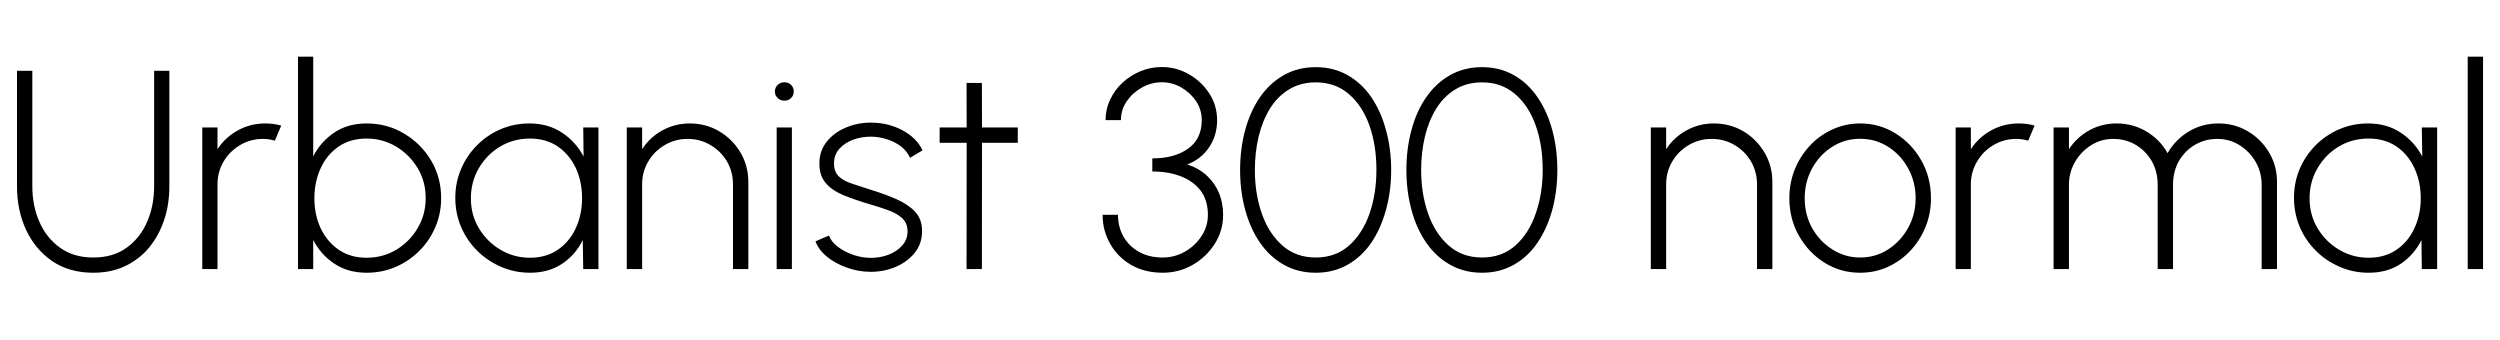 <svg xmlns="http://www.w3.org/2000/svg" xmlns:xlink="http://www.w3.org/1999/xlink" width="211.836" height="28.8"><path fill="black" d="M7.90 23.11L7.90 23.11Q5.88 23.11 4.43 22.13Q2.99 21.14 2.21 19.48Q1.44 17.82 1.44 15.79L1.44 15.79L1.44 6L2.74 6L2.74 15.79Q2.74 17.44 3.34 18.80Q3.94 20.17 5.09 20.99Q6.24 21.82 7.90 21.82L7.90 21.82Q9.59 21.82 10.73 20.99Q11.88 20.16 12.47 18.79Q13.06 17.41 13.06 15.79L13.06 15.79L13.06 6L14.35 6L14.35 15.79Q14.35 17.32 13.91 18.64Q13.46 19.97 12.63 20.98Q11.80 21.98 10.60 22.55Q9.41 23.11 7.90 23.11ZM18.43 22.80L17.14 22.80L17.14 10.80L18.43 10.80L18.43 12.64Q19.08 11.64 20.15 11.05Q21.22 10.46 22.48 10.46L22.48 10.46Q23.18 10.46 23.83 10.64L23.83 10.64L23.29 11.92Q22.78 11.77 22.28 11.77L22.28 11.77Q21.23 11.77 20.35 12.29Q19.48 12.80 18.95 13.68Q18.43 14.56 18.43 15.62L18.43 15.62L18.43 22.80ZM31.07 10.46L31.07 10.46Q32.81 10.46 34.24 11.32Q35.68 12.17 36.53 13.60Q37.38 15.04 37.38 16.79L37.38 16.79Q37.38 18.10 36.89 19.24Q36.40 20.39 35.53 21.26Q34.66 22.13 33.52 22.62Q32.38 23.11 31.07 23.11L31.07 23.11Q29.47 23.11 28.33 22.34Q27.18 21.58 26.54 20.33L26.54 20.33L26.54 22.80L25.25 22.80L25.25 4.80L26.54 4.80L26.54 13.25Q27.18 12 28.33 11.23Q29.47 10.46 31.07 10.46ZM31.06 21.84L31.06 21.84Q32.45 21.84 33.58 21.16Q34.72 20.47 35.39 19.33Q36.07 18.18 36.07 16.79L36.07 16.79Q36.07 15.37 35.38 14.23Q34.68 13.08 33.55 12.41Q32.41 11.74 31.06 11.74L31.06 11.74Q29.68 11.74 28.69 12.42Q27.70 13.10 27.17 14.26Q26.64 15.41 26.64 16.79L26.64 16.79Q26.64 18.20 27.17 19.34Q27.71 20.48 28.70 21.16Q29.69 21.84 31.06 21.84ZM49.45 13.26L49.42 10.80L50.71 10.80L50.71 22.80L49.42 22.80L49.38 20.34Q48.77 21.59 47.63 22.35Q46.50 23.11 44.92 23.11L44.92 23.11Q43.61 23.11 42.46 22.61Q41.32 22.12 40.44 21.25Q39.56 20.38 39.07 19.23Q38.58 18.08 38.58 16.76L38.58 16.76Q38.58 15.46 39.07 14.32Q39.55 13.18 40.42 12.31Q41.28 11.44 42.42 10.95Q43.56 10.46 44.86 10.46L44.86 10.46Q46.45 10.46 47.62 11.24Q48.79 12.01 49.45 13.26L49.45 13.26ZM44.90 21.84L44.90 21.84Q46.28 21.84 47.27 21.16Q48.26 20.48 48.79 19.33Q49.32 18.18 49.32 16.80L49.32 16.80Q49.32 15.38 48.79 14.24Q48.25 13.09 47.26 12.41Q46.27 11.74 44.90 11.74L44.90 11.74Q43.51 11.74 42.38 12.42Q41.24 13.10 40.57 14.26Q39.90 15.41 39.90 16.80L39.90 16.80Q39.90 18.22 40.59 19.36Q41.28 20.50 42.42 21.17Q43.56 21.84 44.90 21.84ZM63.41 15.42L63.41 15.42L63.41 22.80L62.11 22.80L62.11 15.62Q62.11 14.56 61.60 13.68Q61.08 12.80 60.20 12.29Q59.33 11.77 58.26 11.77L58.26 11.77Q57.20 11.77 56.33 12.29Q55.45 12.80 54.93 13.68Q54.41 14.56 54.41 15.62L54.41 15.62L54.41 22.80L53.11 22.80L53.11 10.80L54.41 10.80L54.41 12.64Q55.06 11.64 56.12 11.05Q57.19 10.46 58.45 10.46L58.45 10.46Q59.83 10.46 60.95 11.13Q62.08 11.80 62.74 12.92Q63.41 14.05 63.41 15.42ZM65.81 22.80L65.81 10.80L67.10 10.80L67.10 22.80L65.81 22.80ZM66.47 8.53L66.47 8.53Q66.13 8.53 65.90 8.31Q65.66 8.09 65.66 7.75L65.66 7.75Q65.66 7.42 65.90 7.19Q66.13 6.97 66.47 6.97L66.47 6.97Q66.79 6.97 67.03 7.19Q67.26 7.42 67.26 7.75L67.26 7.75Q67.26 8.09 67.03 8.31Q66.80 8.53 66.47 8.53ZM73.69 23.03L73.69 23.03Q72.70 23.02 71.74 22.67Q70.79 22.33 70.08 21.76Q69.37 21.18 69.10 20.45L69.10 20.45L70.24 19.96Q70.44 20.50 71.02 20.93Q71.60 21.36 72.34 21.61Q73.08 21.85 73.79 21.85L73.79 21.85Q74.59 21.85 75.30 21.58Q76.01 21.30 76.45 20.80Q76.90 20.29 76.90 19.61L76.90 19.61Q76.90 18.89 76.43 18.47Q75.96 18.06 75.23 17.80Q74.51 17.54 73.74 17.32L73.74 17.32Q72.42 16.93 71.45 16.53Q70.49 16.13 69.96 15.50Q69.43 14.88 69.43 13.86L69.43 13.86Q69.43 12.80 70.04 12.02Q70.66 11.24 71.65 10.82Q72.65 10.39 73.79 10.39L73.79 10.39Q75.26 10.39 76.47 11.04Q77.68 11.69 78.17 12.74L78.17 12.74L77.11 13.37Q76.87 12.82 76.36 12.42Q75.84 12.02 75.18 11.81Q74.52 11.59 73.85 11.58L73.85 11.58Q73.01 11.57 72.28 11.84Q71.56 12.11 71.11 12.62Q70.67 13.13 70.67 13.85L70.67 13.85Q70.67 14.57 71.08 14.95Q71.48 15.34 72.22 15.57Q72.95 15.80 73.91 16.12L73.91 16.12Q75.02 16.46 75.99 16.89Q76.96 17.32 77.55 17.95Q78.14 18.59 78.13 19.60L78.13 19.60Q78.13 20.65 77.50 21.43Q76.87 22.21 75.86 22.63Q74.84 23.05 73.69 23.03ZM86.24 10.80L86.24 12.10L83.21 12.10L83.20 22.80L81.90 22.80L81.91 12.10L79.62 12.10L79.62 10.80L81.91 10.80L81.90 7.03L83.20 7.03L83.21 10.80L86.24 10.80ZM98.53 23.11L98.53 23.11Q97.00 23.11 95.85 22.45Q94.70 21.78 94.07 20.66Q93.43 19.55 93.43 18.20L93.43 18.20L94.73 18.20Q94.73 19.20 95.18 20.02Q95.64 20.84 96.49 21.33Q97.34 21.82 98.53 21.82L98.53 21.82Q99.52 21.82 100.39 21.33Q101.26 20.84 101.80 20.02Q102.35 19.20 102.35 18.20L102.35 18.20Q102.35 16.98 101.74 16.16Q101.12 15.35 100.06 14.94Q99 14.53 97.64 14.53L97.64 14.53L97.64 13.42Q99.53 13.42 100.68 12.59Q101.83 11.76 101.83 10.18L101.83 10.18Q101.83 9.30 101.35 8.57Q100.86 7.85 100.09 7.41Q99.32 6.97 98.45 6.97L98.45 6.97Q97.56 6.97 96.77 7.41Q95.98 7.85 95.48 8.57Q94.98 9.30 94.98 10.18L94.98 10.18L93.68 10.18Q93.68 9.25 94.07 8.44Q94.45 7.62 95.12 7.00Q95.80 6.38 96.65 6.03Q97.50 5.68 98.44 5.68L98.44 5.68Q99.67 5.68 100.74 6.29Q101.81 6.90 102.47 7.92Q103.13 8.94 103.13 10.18L103.13 10.18Q103.13 11.50 102.44 12.50Q101.75 13.51 100.60 13.93L100.60 13.93Q101.59 14.26 102.27 14.89Q102.95 15.53 103.30 16.37Q103.64 17.21 103.64 18.20L103.64 18.20Q103.64 19.55 102.93 20.66Q102.22 21.78 101.05 22.45Q99.89 23.11 98.53 23.11ZM111.49 23.11L111.49 23.11Q109.97 23.11 108.78 22.43Q107.59 21.76 106.76 20.56Q105.94 19.36 105.51 17.78Q105.08 16.20 105.08 14.40L105.08 14.40Q105.08 12.60 105.51 11.02Q105.94 9.43 106.76 8.24Q107.59 7.04 108.78 6.37Q109.97 5.69 111.49 5.69L111.49 5.69Q113.00 5.69 114.19 6.37Q115.38 7.04 116.20 8.24Q117.01 9.43 117.44 11.02Q117.88 12.60 117.88 14.40L117.88 14.40Q117.88 16.20 117.44 17.78Q117.01 19.36 116.20 20.56Q115.38 21.76 114.19 22.43Q113.00 23.11 111.49 23.11ZM111.49 21.82L111.49 21.82Q113.17 21.82 114.32 20.80Q115.46 19.78 116.05 18.09Q116.63 16.40 116.63 14.40L116.63 14.40Q116.63 12.29 116.03 10.61Q115.43 8.94 114.28 7.96Q113.14 6.98 111.49 6.98L111.49 6.98Q110.20 6.98 109.22 7.58Q108.25 8.17 107.61 9.20Q106.97 10.24 106.65 11.57Q106.33 12.91 106.33 14.40L106.33 14.40Q106.33 16.42 106.92 18.10Q107.51 19.79 108.66 20.80Q109.81 21.82 111.49 21.82ZM125.58 23.11L125.58 23.11Q124.06 23.11 122.87 22.43Q121.68 21.76 120.85 20.56Q120.02 19.36 119.60 17.78Q119.17 16.20 119.17 14.40L119.17 14.40Q119.17 12.60 119.60 11.02Q120.02 9.43 120.85 8.24Q121.68 7.04 122.87 6.37Q124.06 5.69 125.58 5.69L125.58 5.69Q127.09 5.69 128.28 6.37Q129.47 7.04 130.28 8.24Q131.10 9.43 131.53 11.02Q131.96 12.60 131.96 14.40L131.96 14.40Q131.96 16.20 131.53 17.78Q131.10 19.36 130.28 20.56Q129.47 21.76 128.28 22.43Q127.09 23.11 125.58 23.11ZM125.58 21.82L125.58 21.82Q127.26 21.82 128.41 20.80Q129.55 19.78 130.13 18.09Q130.72 16.40 130.72 14.40L130.72 14.40Q130.72 12.29 130.12 10.61Q129.52 8.94 128.37 7.96Q127.22 6.98 125.58 6.98L125.58 6.98Q124.28 6.98 123.31 7.58Q122.34 8.17 121.70 9.20Q121.06 10.24 120.74 11.57Q120.42 12.91 120.42 14.40L120.42 14.40Q120.42 16.42 121.01 18.10Q121.60 19.79 122.75 20.80Q123.90 21.82 125.58 21.82ZM150.18 15.42L150.18 15.42L150.18 22.80L148.88 22.80L148.88 15.62Q148.88 14.56 148.37 13.68Q147.85 12.80 146.98 12.29Q146.10 11.77 145.03 11.77L145.03 11.77Q143.98 11.77 143.10 12.29Q142.22 12.80 141.70 13.68Q141.18 14.56 141.18 15.62L141.18 15.62L141.18 22.80L139.88 22.80L139.88 10.80L141.18 10.80L141.18 12.64Q141.83 11.64 142.90 11.05Q143.96 10.46 145.22 10.46L145.22 10.46Q146.60 10.46 147.73 11.13Q148.85 11.80 149.51 12.92Q150.18 14.05 150.18 15.42ZM157.62 23.11L157.62 23.11Q155.96 23.11 154.60 22.26Q153.24 21.41 152.43 19.97Q151.62 18.54 151.62 16.80L151.62 16.80Q151.62 15.48 152.09 14.33Q152.56 13.19 153.38 12.32Q154.20 11.45 155.29 10.96Q156.38 10.46 157.62 10.46L157.62 10.46Q159.28 10.46 160.64 11.32Q162.00 12.17 162.81 13.61Q163.62 15.05 163.62 16.80L163.62 16.80Q163.62 18.11 163.15 19.25Q162.68 20.39 161.86 21.26Q161.04 22.13 159.95 22.62Q158.87 23.11 157.62 23.11ZM157.62 21.82L157.62 21.82Q158.95 21.82 160.01 21.12Q161.08 20.42 161.70 19.28Q162.32 18.14 162.32 16.80L162.32 16.80Q162.32 15.44 161.70 14.29Q161.08 13.14 160.01 12.45Q158.94 11.76 157.62 11.76L157.62 11.76Q156.29 11.76 155.22 12.46Q154.15 13.15 153.53 14.30Q152.92 15.44 152.92 16.80L152.92 16.80Q152.92 18.20 153.56 19.34Q154.20 20.47 155.27 21.14Q156.34 21.82 157.62 21.82ZM167.00 22.80L165.71 22.80L165.71 10.80L167.00 10.80L167.00 12.64Q167.65 11.64 168.72 11.05Q169.79 10.46 171.05 10.46L171.05 10.46Q171.76 10.46 172.40 10.64L172.40 10.64L171.86 11.92Q171.35 11.77 170.86 11.77L170.86 11.77Q169.80 11.77 168.92 12.29Q168.05 12.80 167.53 13.68Q167.00 14.56 167.00 15.62L167.00 15.62L167.00 22.80ZM175.31 22.80L174.01 22.80L174.01 10.80L175.31 10.80L175.31 12.64Q175.97 11.64 177.02 11.05Q178.08 10.46 179.35 10.46L179.35 10.46Q180.74 10.46 181.89 11.15Q183.04 11.84 183.67 12.98L183.67 12.98Q184.31 11.84 185.45 11.15Q186.59 10.46 187.98 10.46L187.98 10.46Q189.35 10.46 190.48 11.13Q191.60 11.80 192.27 12.92Q192.94 14.05 192.94 15.42L192.94 15.42L192.94 22.80L191.64 22.80L191.64 15.66Q191.64 14.62 191.14 13.73Q190.63 12.85 189.78 12.31Q188.93 11.77 187.88 11.77L187.88 11.77Q186.85 11.77 185.99 12.27Q185.14 12.77 184.63 13.64Q184.13 14.52 184.13 15.66L184.13 15.66L184.13 22.80L182.83 22.80L182.83 15.66Q182.83 14.52 182.32 13.64Q181.81 12.77 180.96 12.27Q180.11 11.77 179.06 11.77L179.06 11.77Q178.03 11.77 177.18 12.31Q176.33 12.85 175.82 13.73Q175.31 14.62 175.31 15.66L175.31 15.66L175.31 22.80ZM205.25 13.26L205.21 10.80L206.51 10.80L206.51 22.80L205.21 22.80L205.18 20.34Q204.56 21.59 203.43 22.35Q202.30 23.11 200.71 23.11L200.71 23.11Q199.40 23.11 198.26 22.61Q197.11 22.12 196.24 21.25Q195.36 20.38 194.87 19.23Q194.38 18.08 194.38 16.76L194.38 16.76Q194.38 15.46 194.86 14.32Q195.35 13.18 196.21 12.31Q197.08 11.44 198.22 10.95Q199.36 10.46 200.65 10.46L200.65 10.46Q202.25 10.46 203.42 11.24Q204.59 12.01 205.25 13.26L205.25 13.26ZM200.70 21.84L200.70 21.84Q202.08 21.84 203.07 21.16Q204.06 20.48 204.59 19.33Q205.12 18.18 205.12 16.80L205.12 16.80Q205.12 15.38 204.58 14.24Q204.05 13.09 203.06 12.41Q202.07 11.74 200.70 11.74L200.70 11.74Q199.31 11.74 198.17 12.42Q197.04 13.10 196.37 14.26Q195.70 15.41 195.70 16.80L195.70 16.80Q195.70 18.22 196.39 19.36Q197.08 20.50 198.22 21.17Q199.36 21.84 200.70 21.84ZM210.40 22.80L209.10 22.80L209.10 4.80L210.40 4.80L210.40 22.80Z"/></svg>